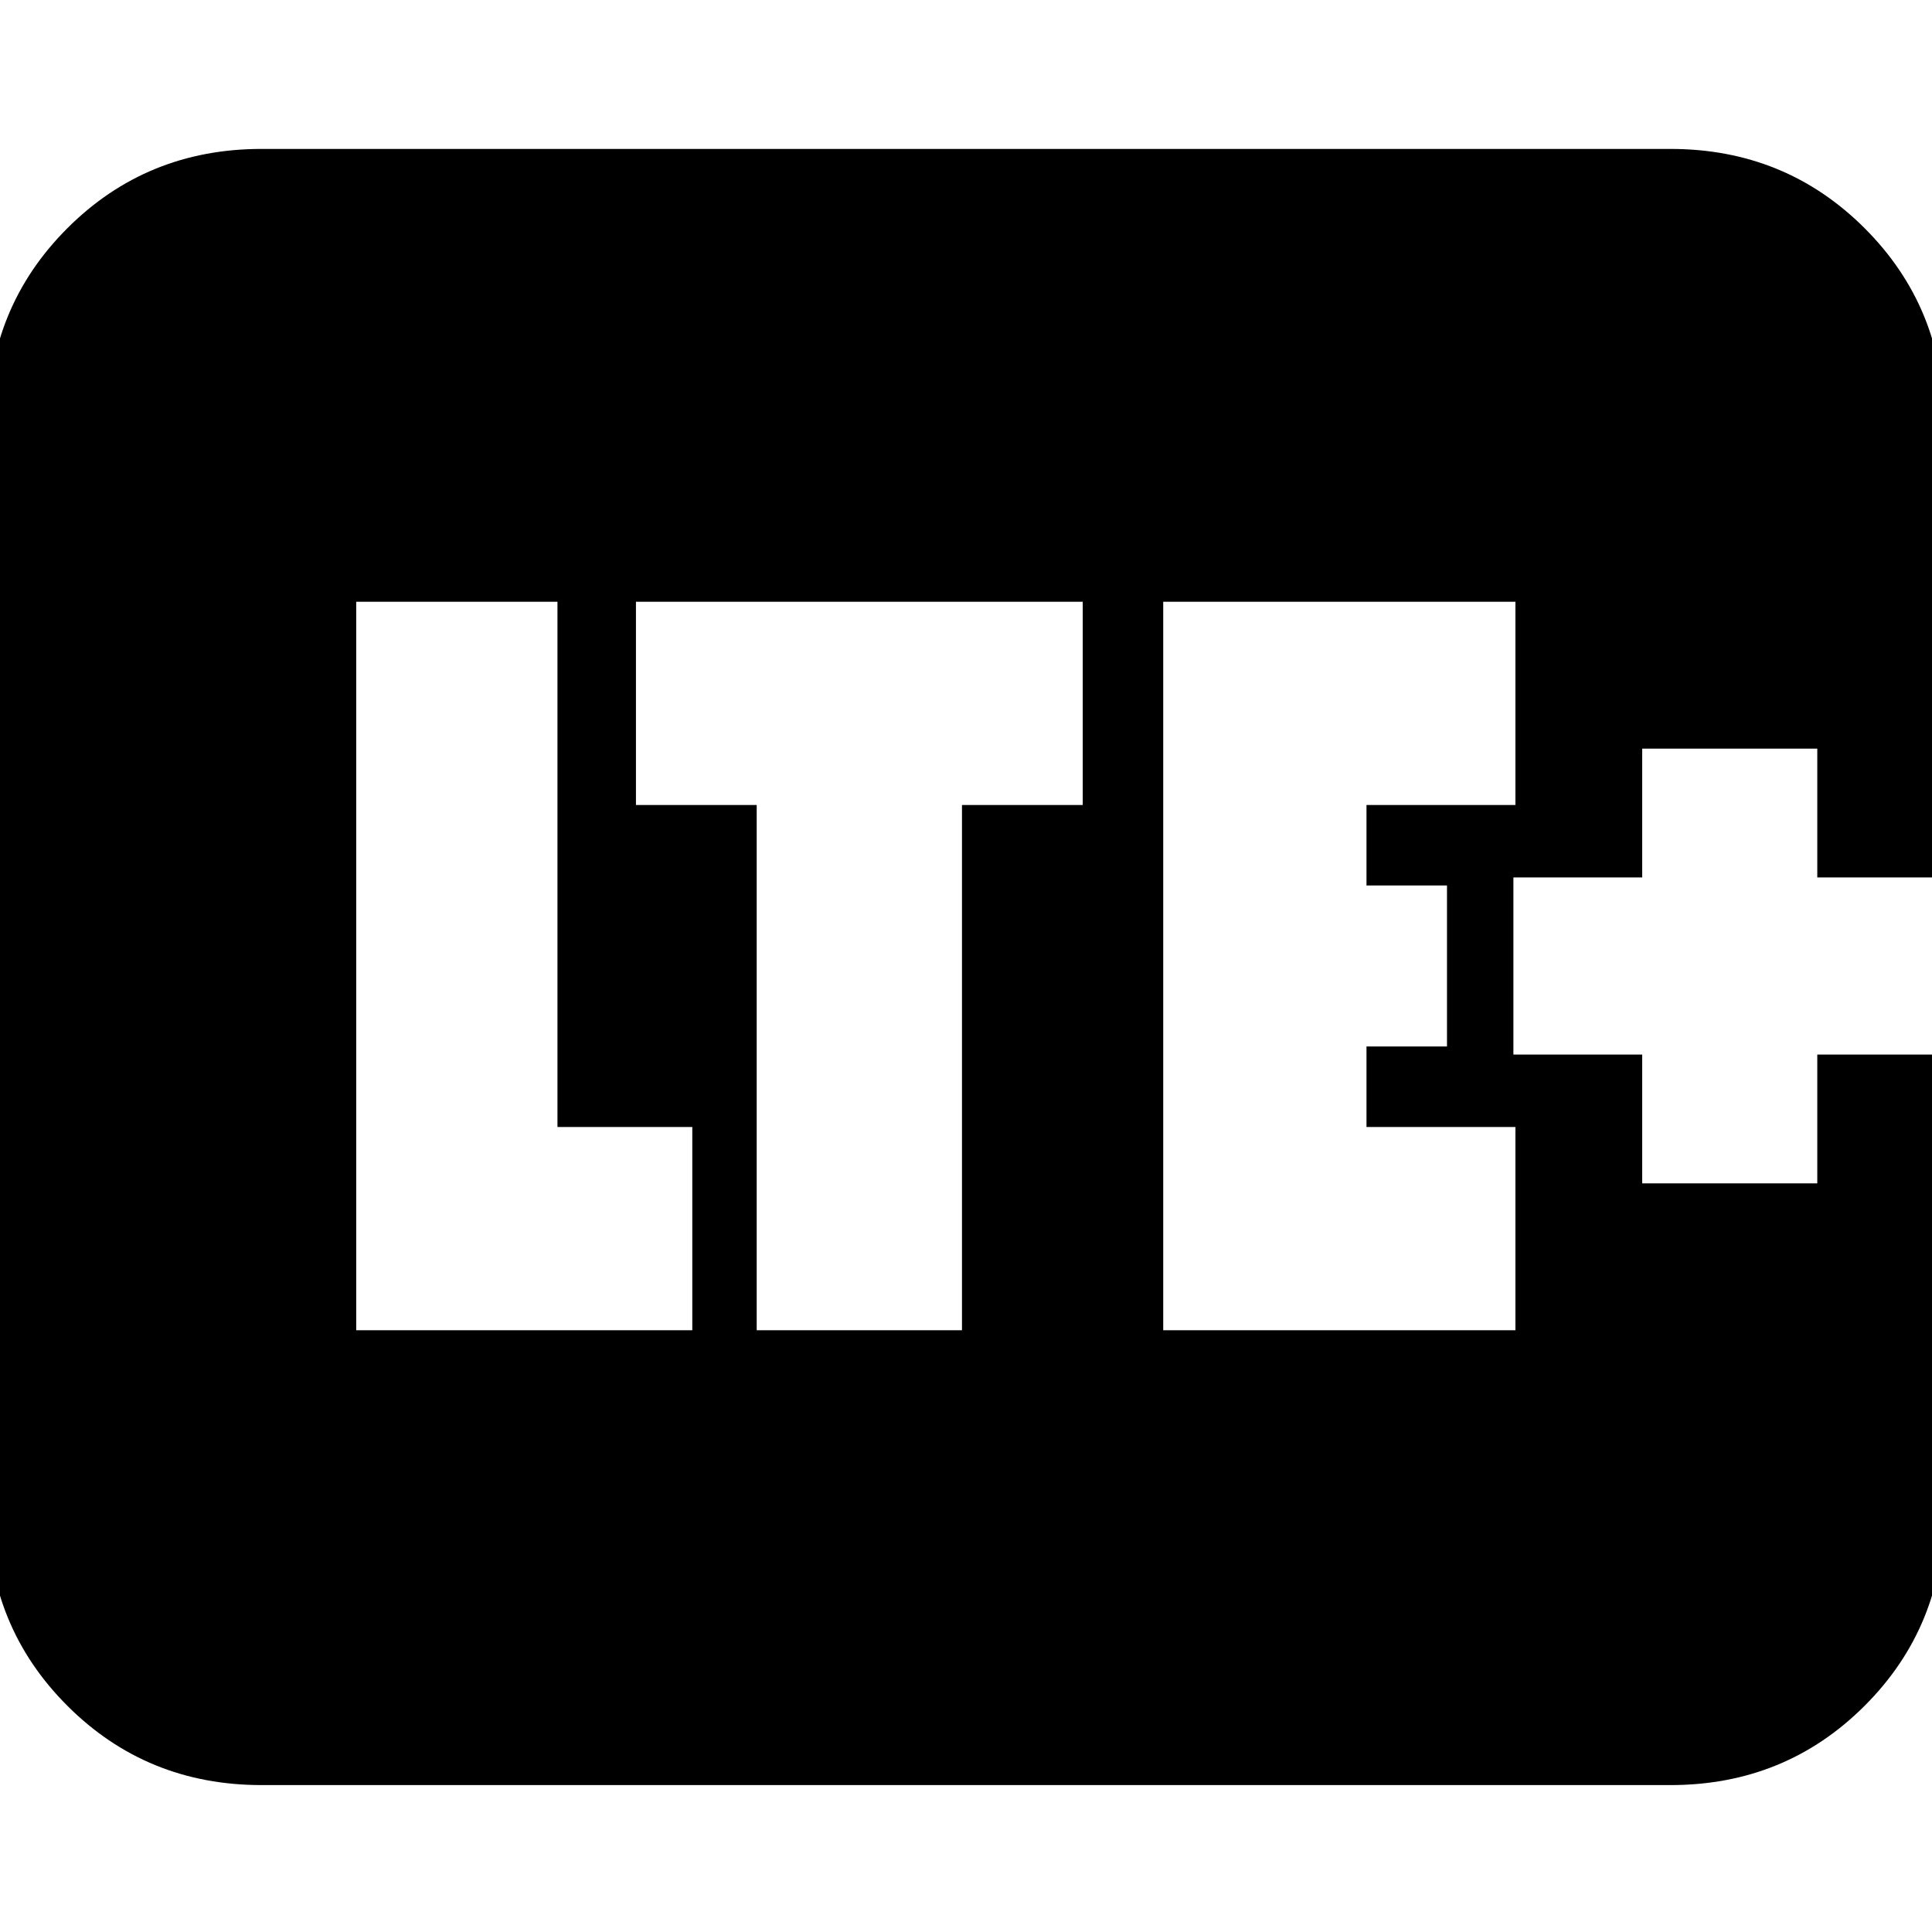 <svg xmlns="http://www.w3.org/2000/svg" height="24" viewBox="0 96 960 960" width="24"><path d="M177 757h167V656h-67V395H177v362Zm199 0h102V496h60V395H316v101h60v261Zm202 0h175V656h-74v-40h40v-80h-40v-40h74V395H578v362ZM130 983q-57.125 0-96.563-39.438Q-6 904.125-6 847V306q0-57.125 39.438-96.562Q72.874 170 130 170h700q57.125 0 96.562 39.438Q966 248.875 966 306v226h-63v-64h-87v64h-64v88h64v64h87v-64h63v227q0 57.125-39.438 96.562Q887.125 983 830 983H130Z"/></svg>